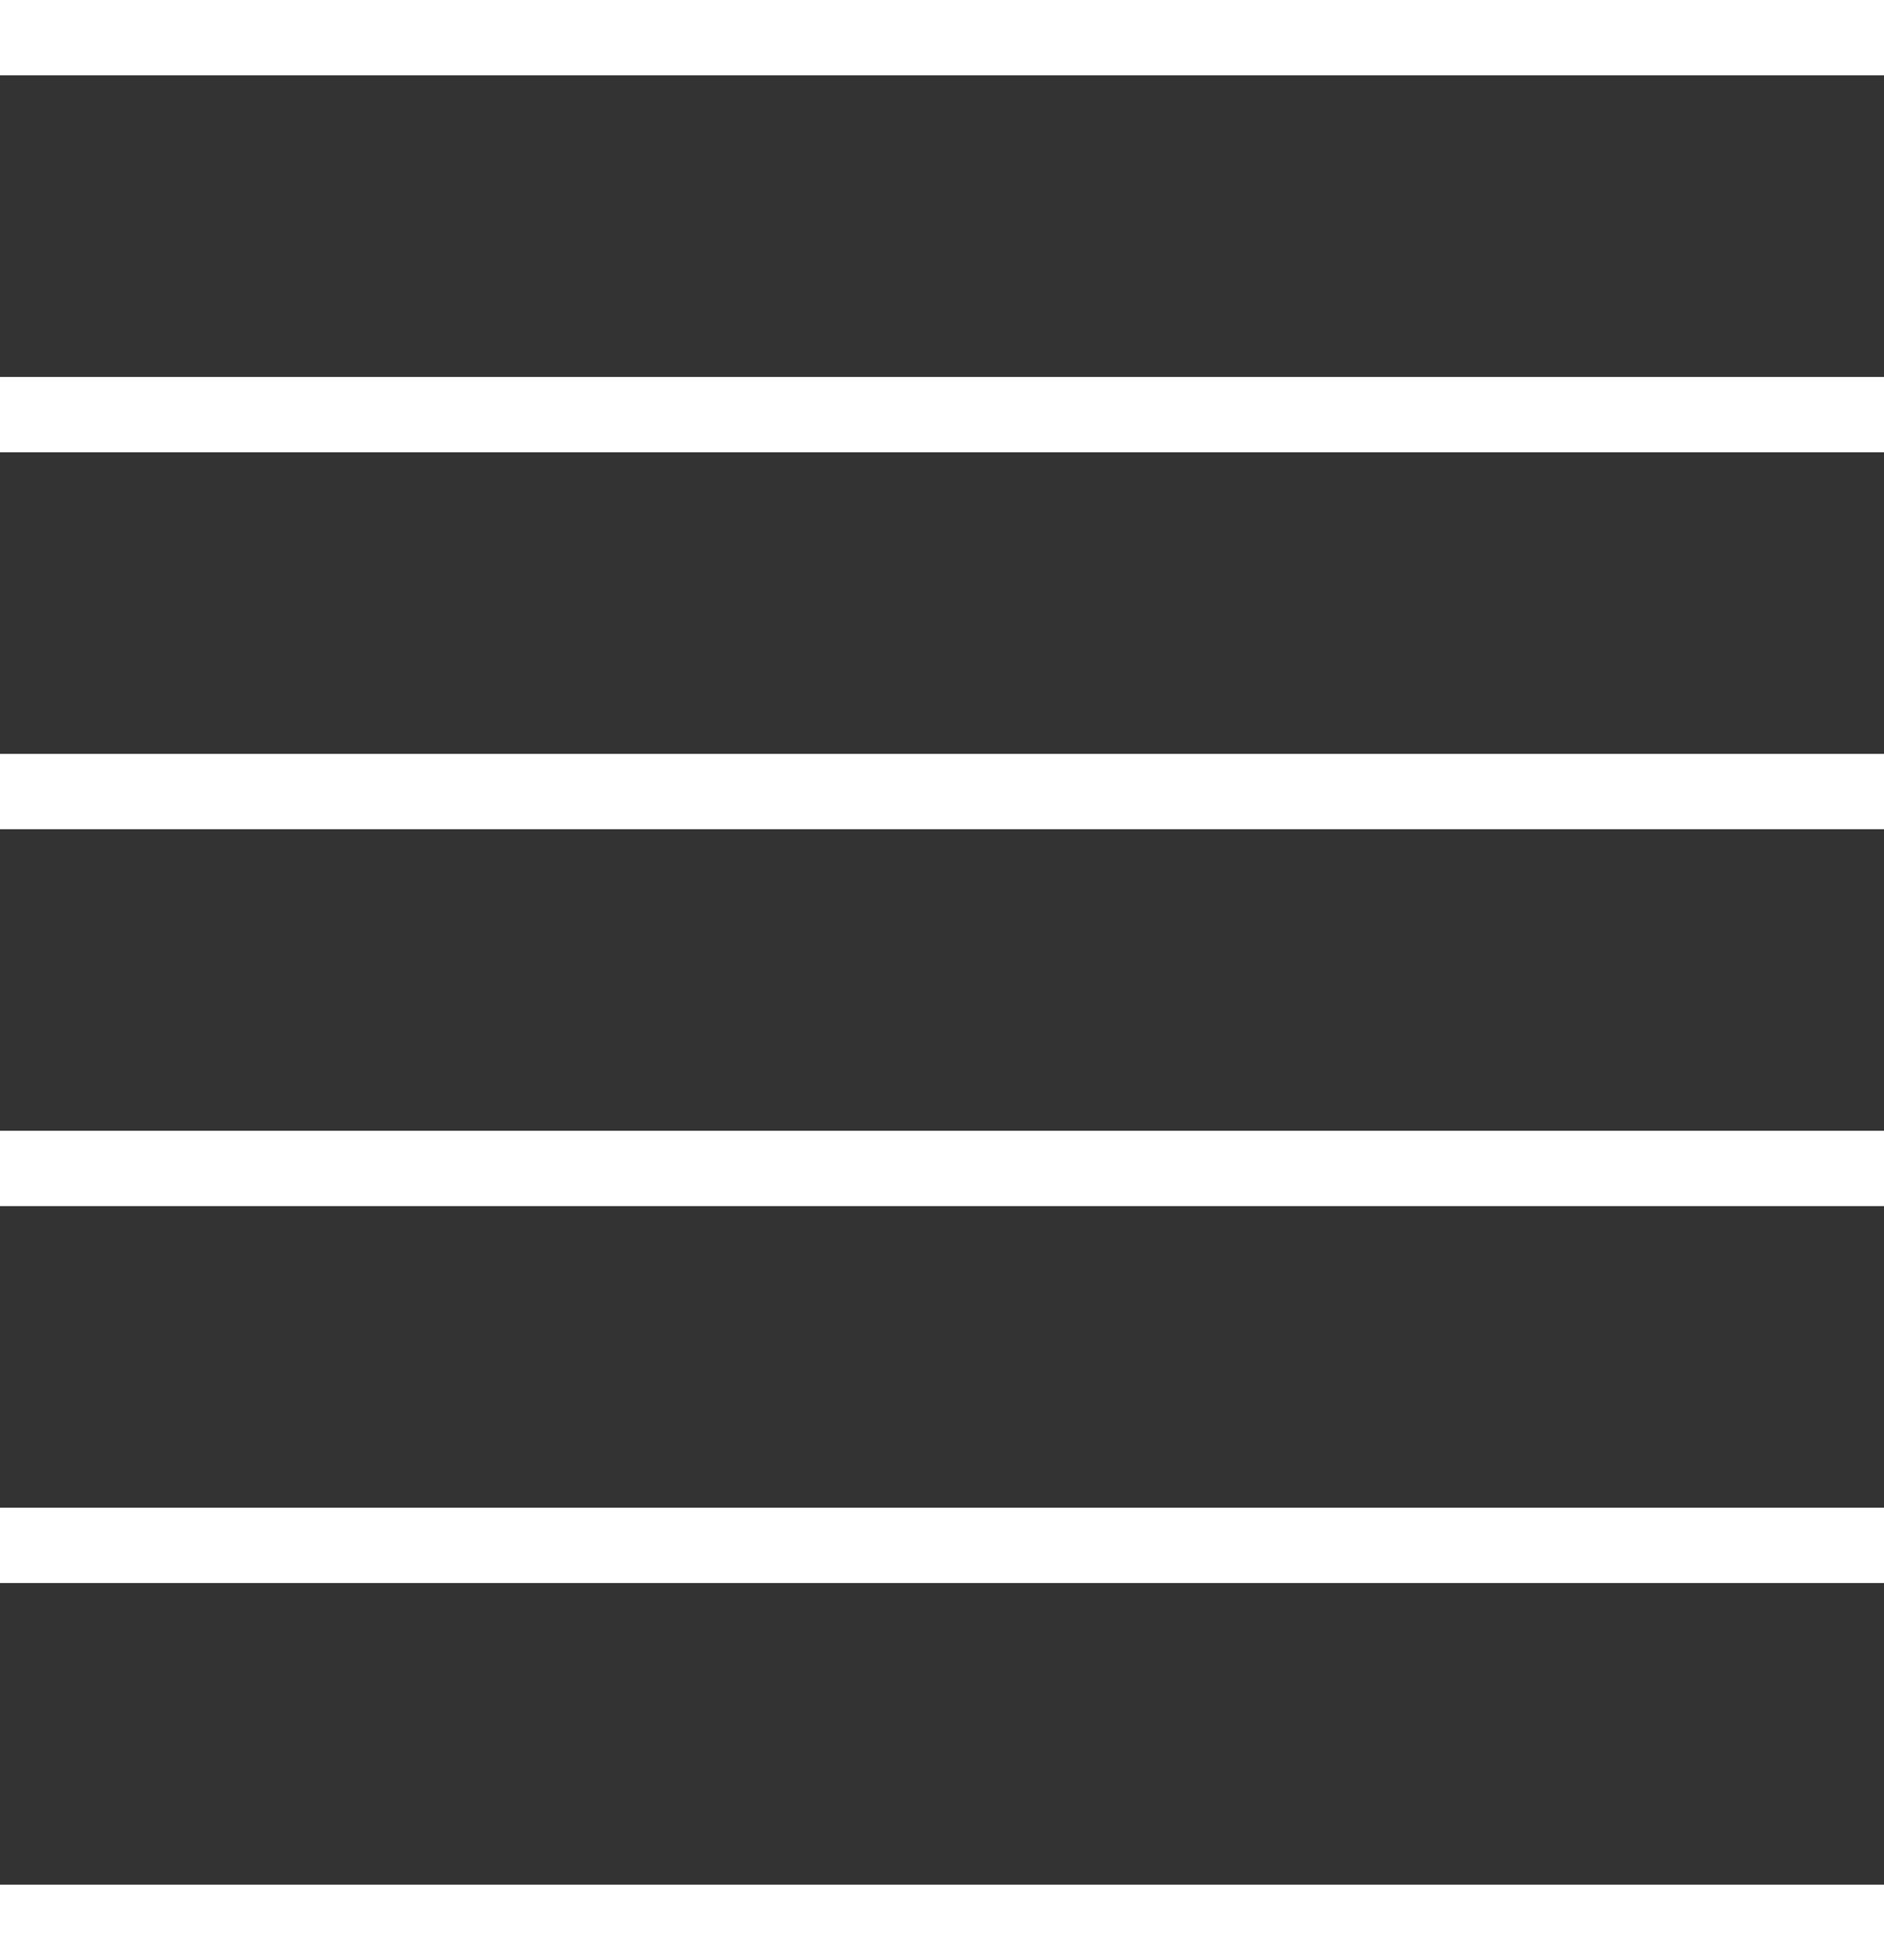 <svg width="25" height="26" viewBox="0 0 25 26" fill="none" xmlns="http://www.w3.org/2000/svg">
<rect x="0" y="0" width="25" height="26" fill="#333333" stroke="none"/>
<line y1="15.5" x2="25" y2="15.5" stroke="white"/>
<line y1="20.5" x2="25" y2="20.5" stroke="white"/>
<line y1="25.5" x2="25" y2="25.5" stroke="white"/>
<line y1="0.5" x2="25" y2="0.5" stroke="white"/>
<line y1="5.5" x2="25" y2="5.5" stroke="white"/>
<line y1="10.5" x2="25" y2="10.5" stroke="white"/>
</svg>
